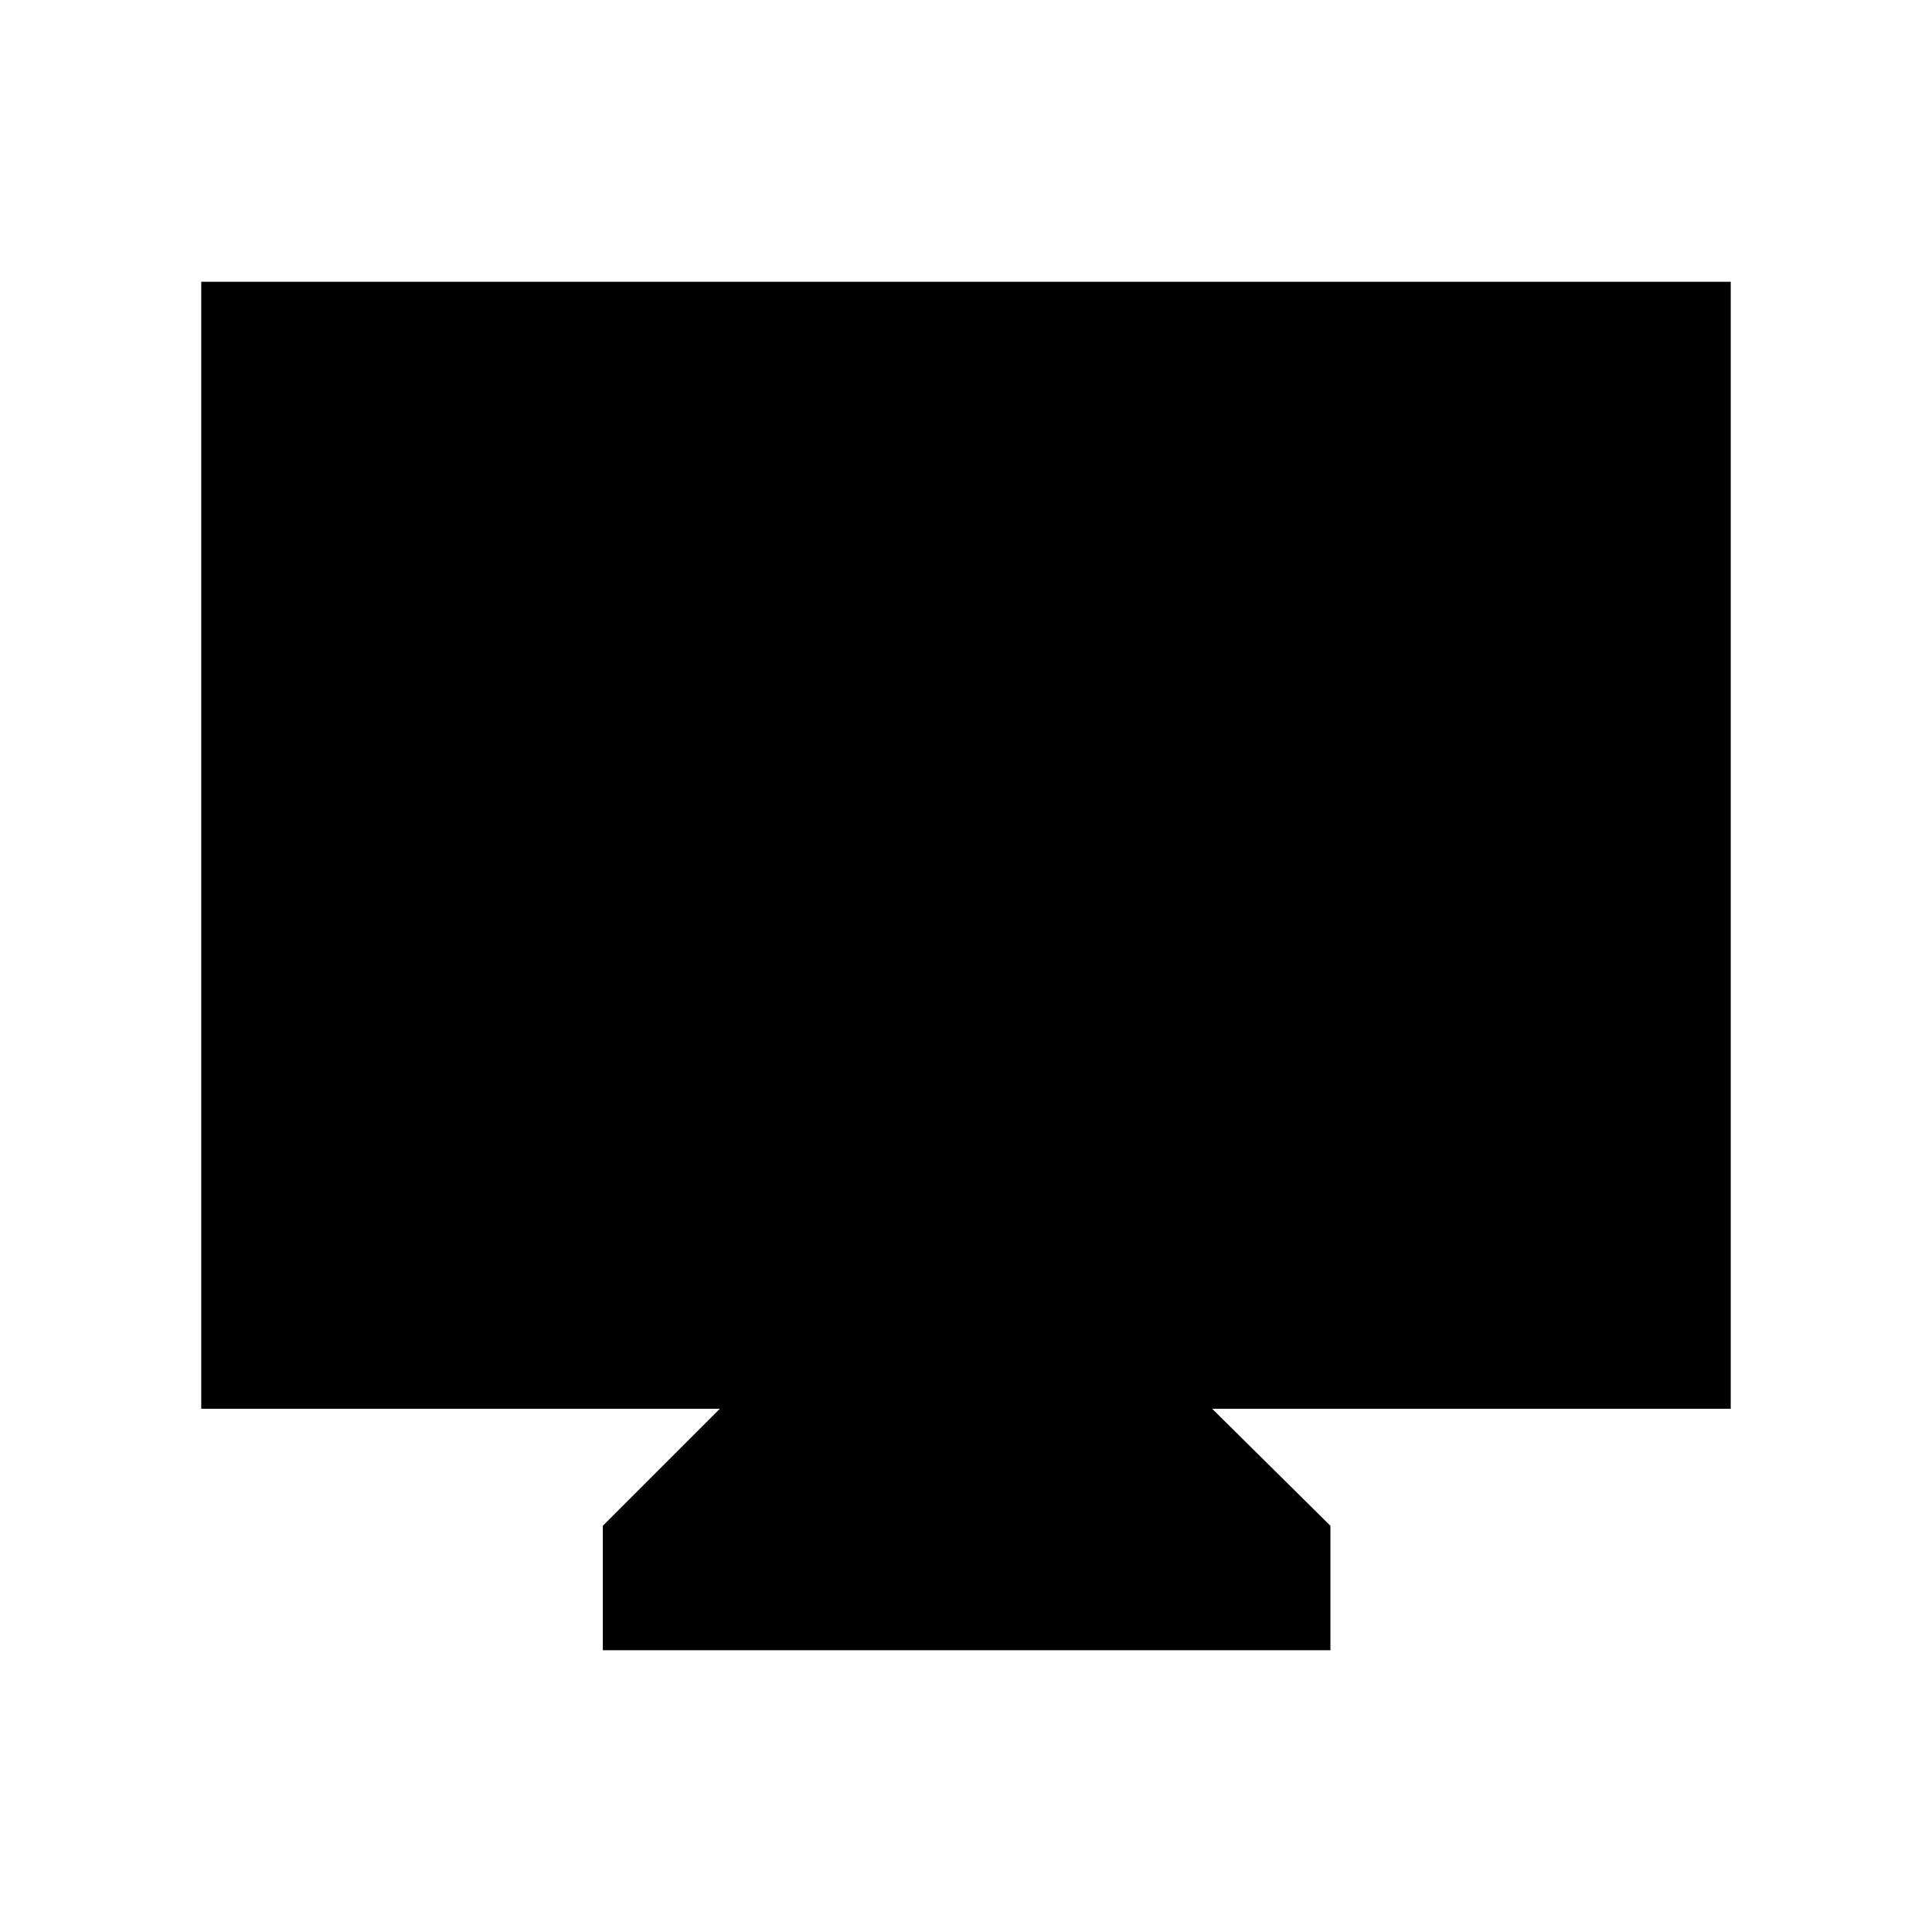 <svg xmlns="http://www.w3.org/2000/svg" width="48" height="48" viewBox="0 96 960 960"><path d="M299.54 915.999v-61.846l58.155-58.154H100.001V236.001h759.998v559.998H602.305l58.77 58.154v61.846H299.54Z"/></svg>